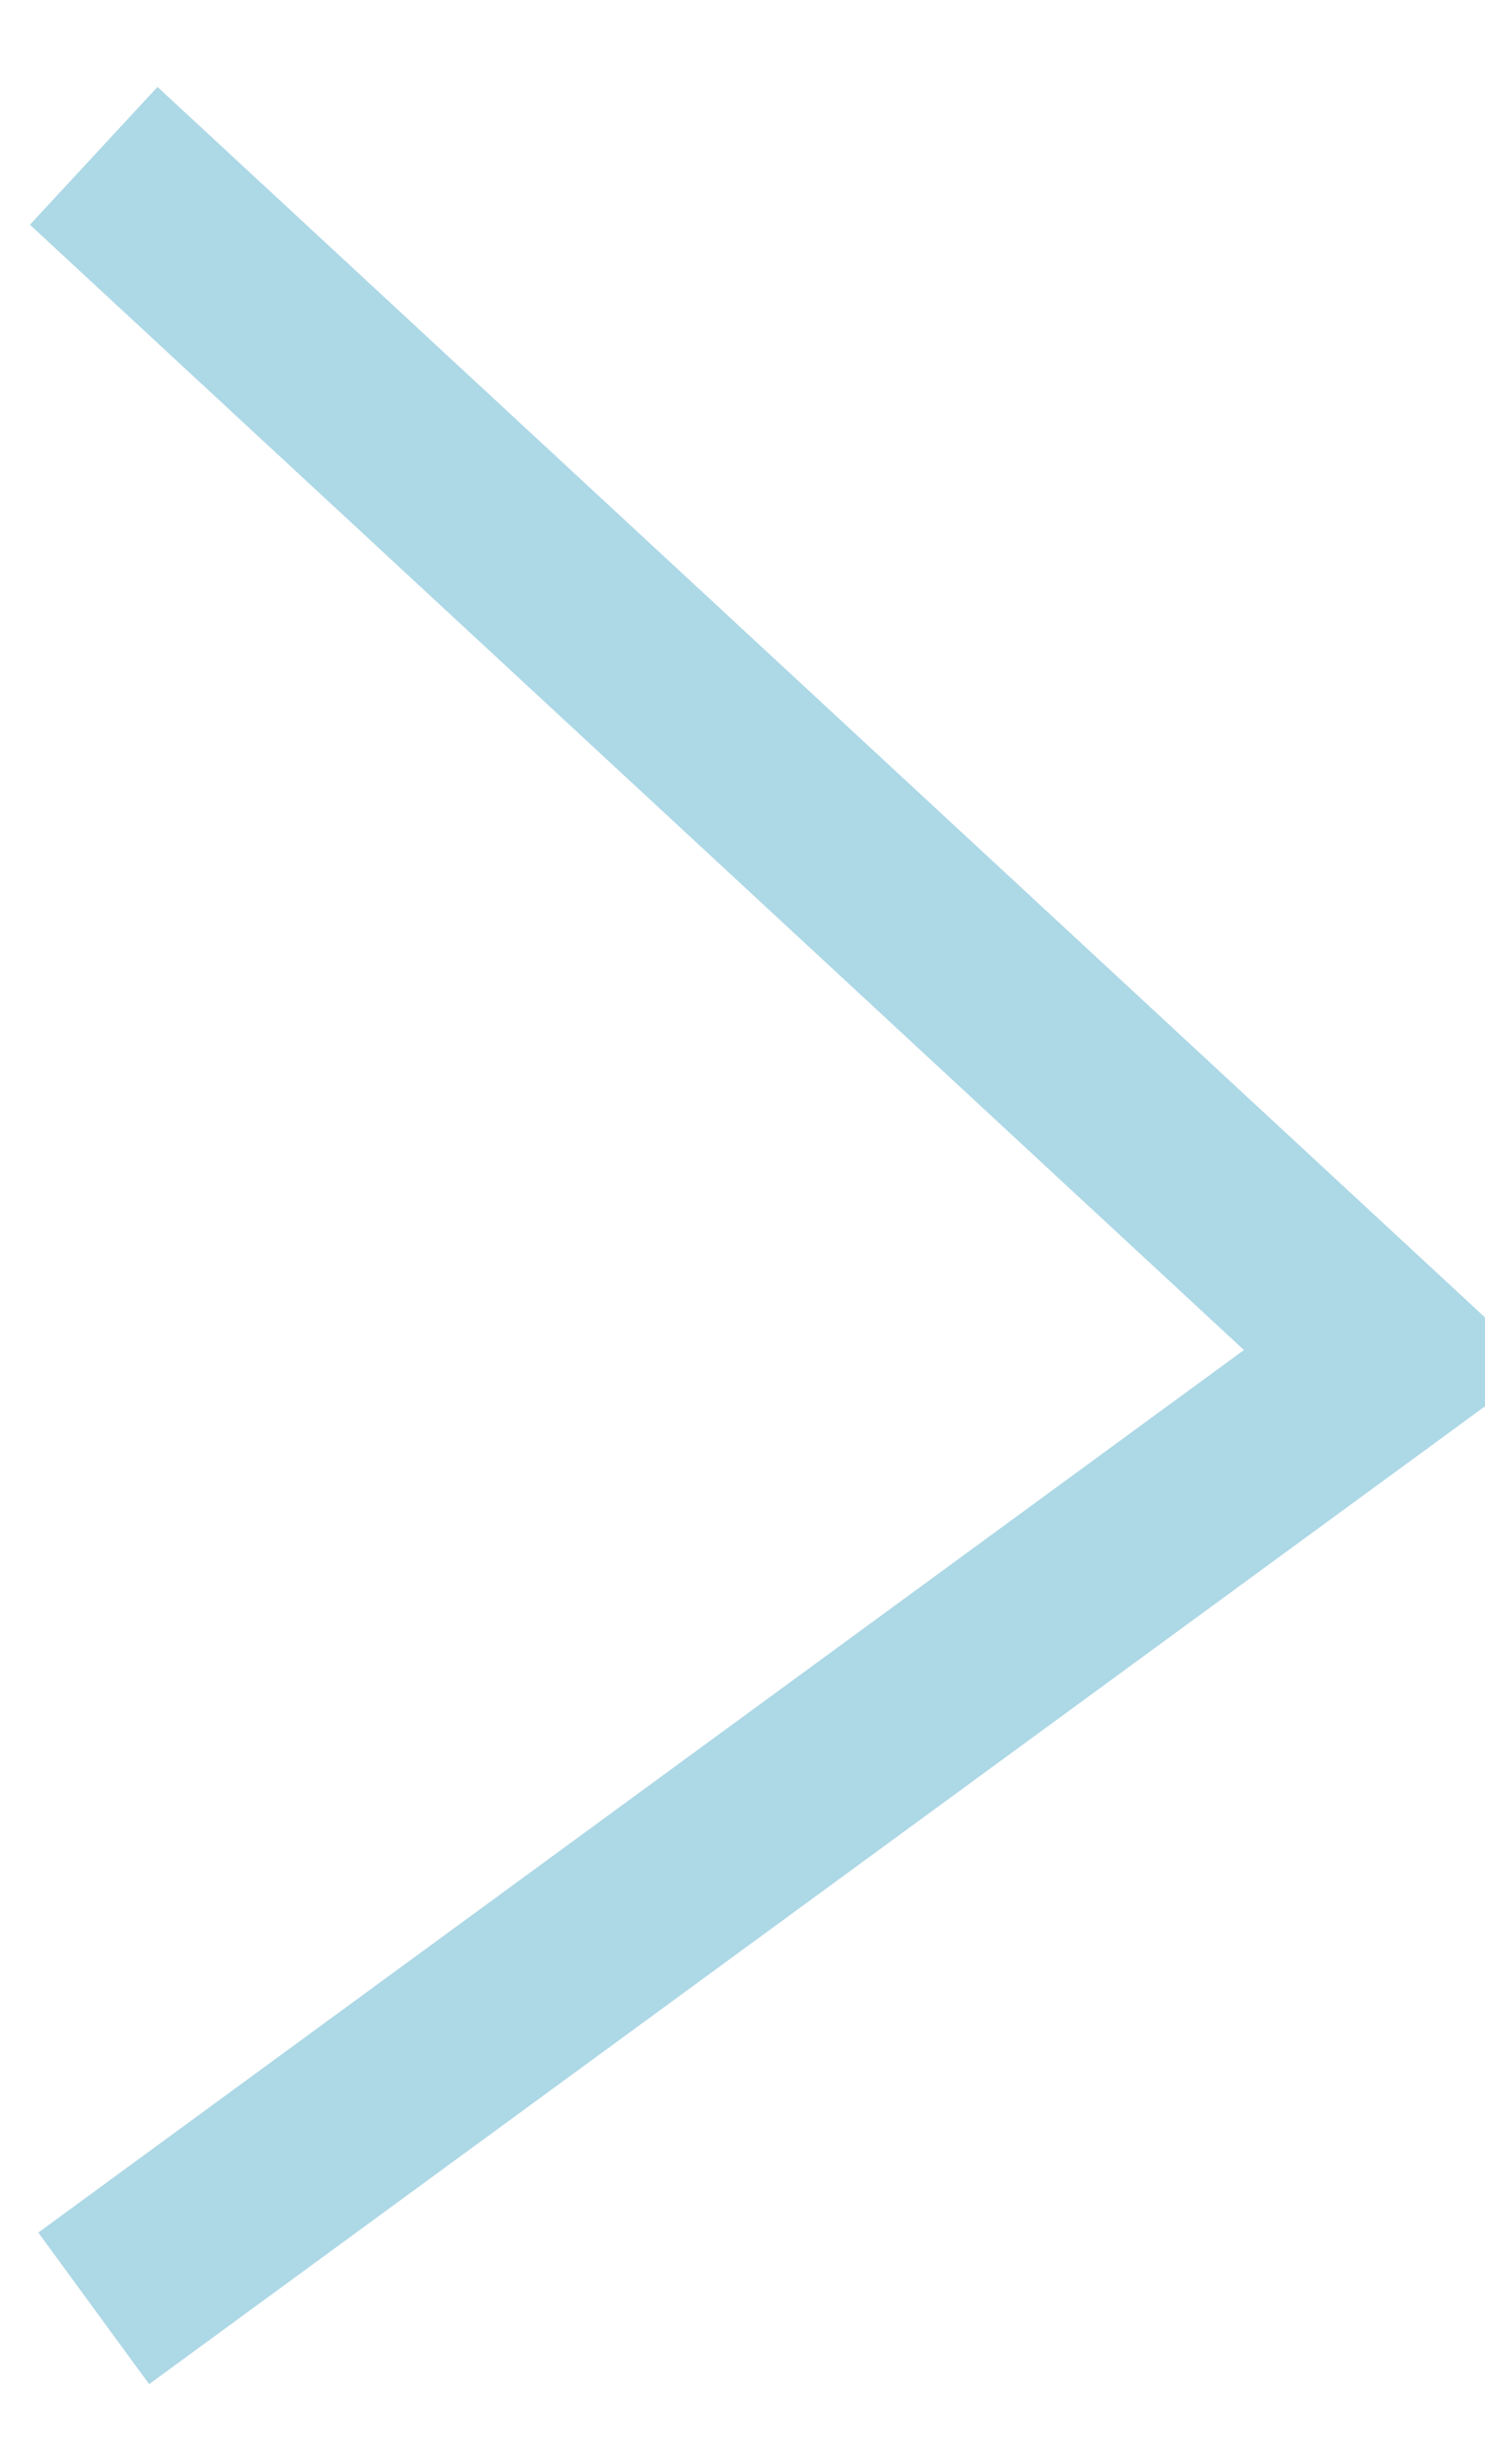 <?xml version="1.0" encoding="UTF-8" standalone="no"?>
<!DOCTYPE svg PUBLIC "-//W3C//DTD SVG 1.1//EN" "http://www.w3.org/Graphics/SVG/1.1/DTD/svg11.dtd">
<svg version="1.1" xmlns="http://www.w3.org/2000/svg" xmlns:xlink="http://www.w3.org/1999/xlink" preserveAspectRatio="xMidYMid meet" viewBox="125.705 69.016 47.461 74.765" width="41.46" height="68.76"><defs><path d="M128.7 140.78L170.17 110.44L128.7 72.02" id="fxfhIhhhR"></path></defs><g><g><g><use xlink:href="#fxfhIhhhR" opacity="0.75" fill-opacity="0" stroke="#add8e6" stroke-width="6" stroke-opacity="1"></use></g></g></g></svg>